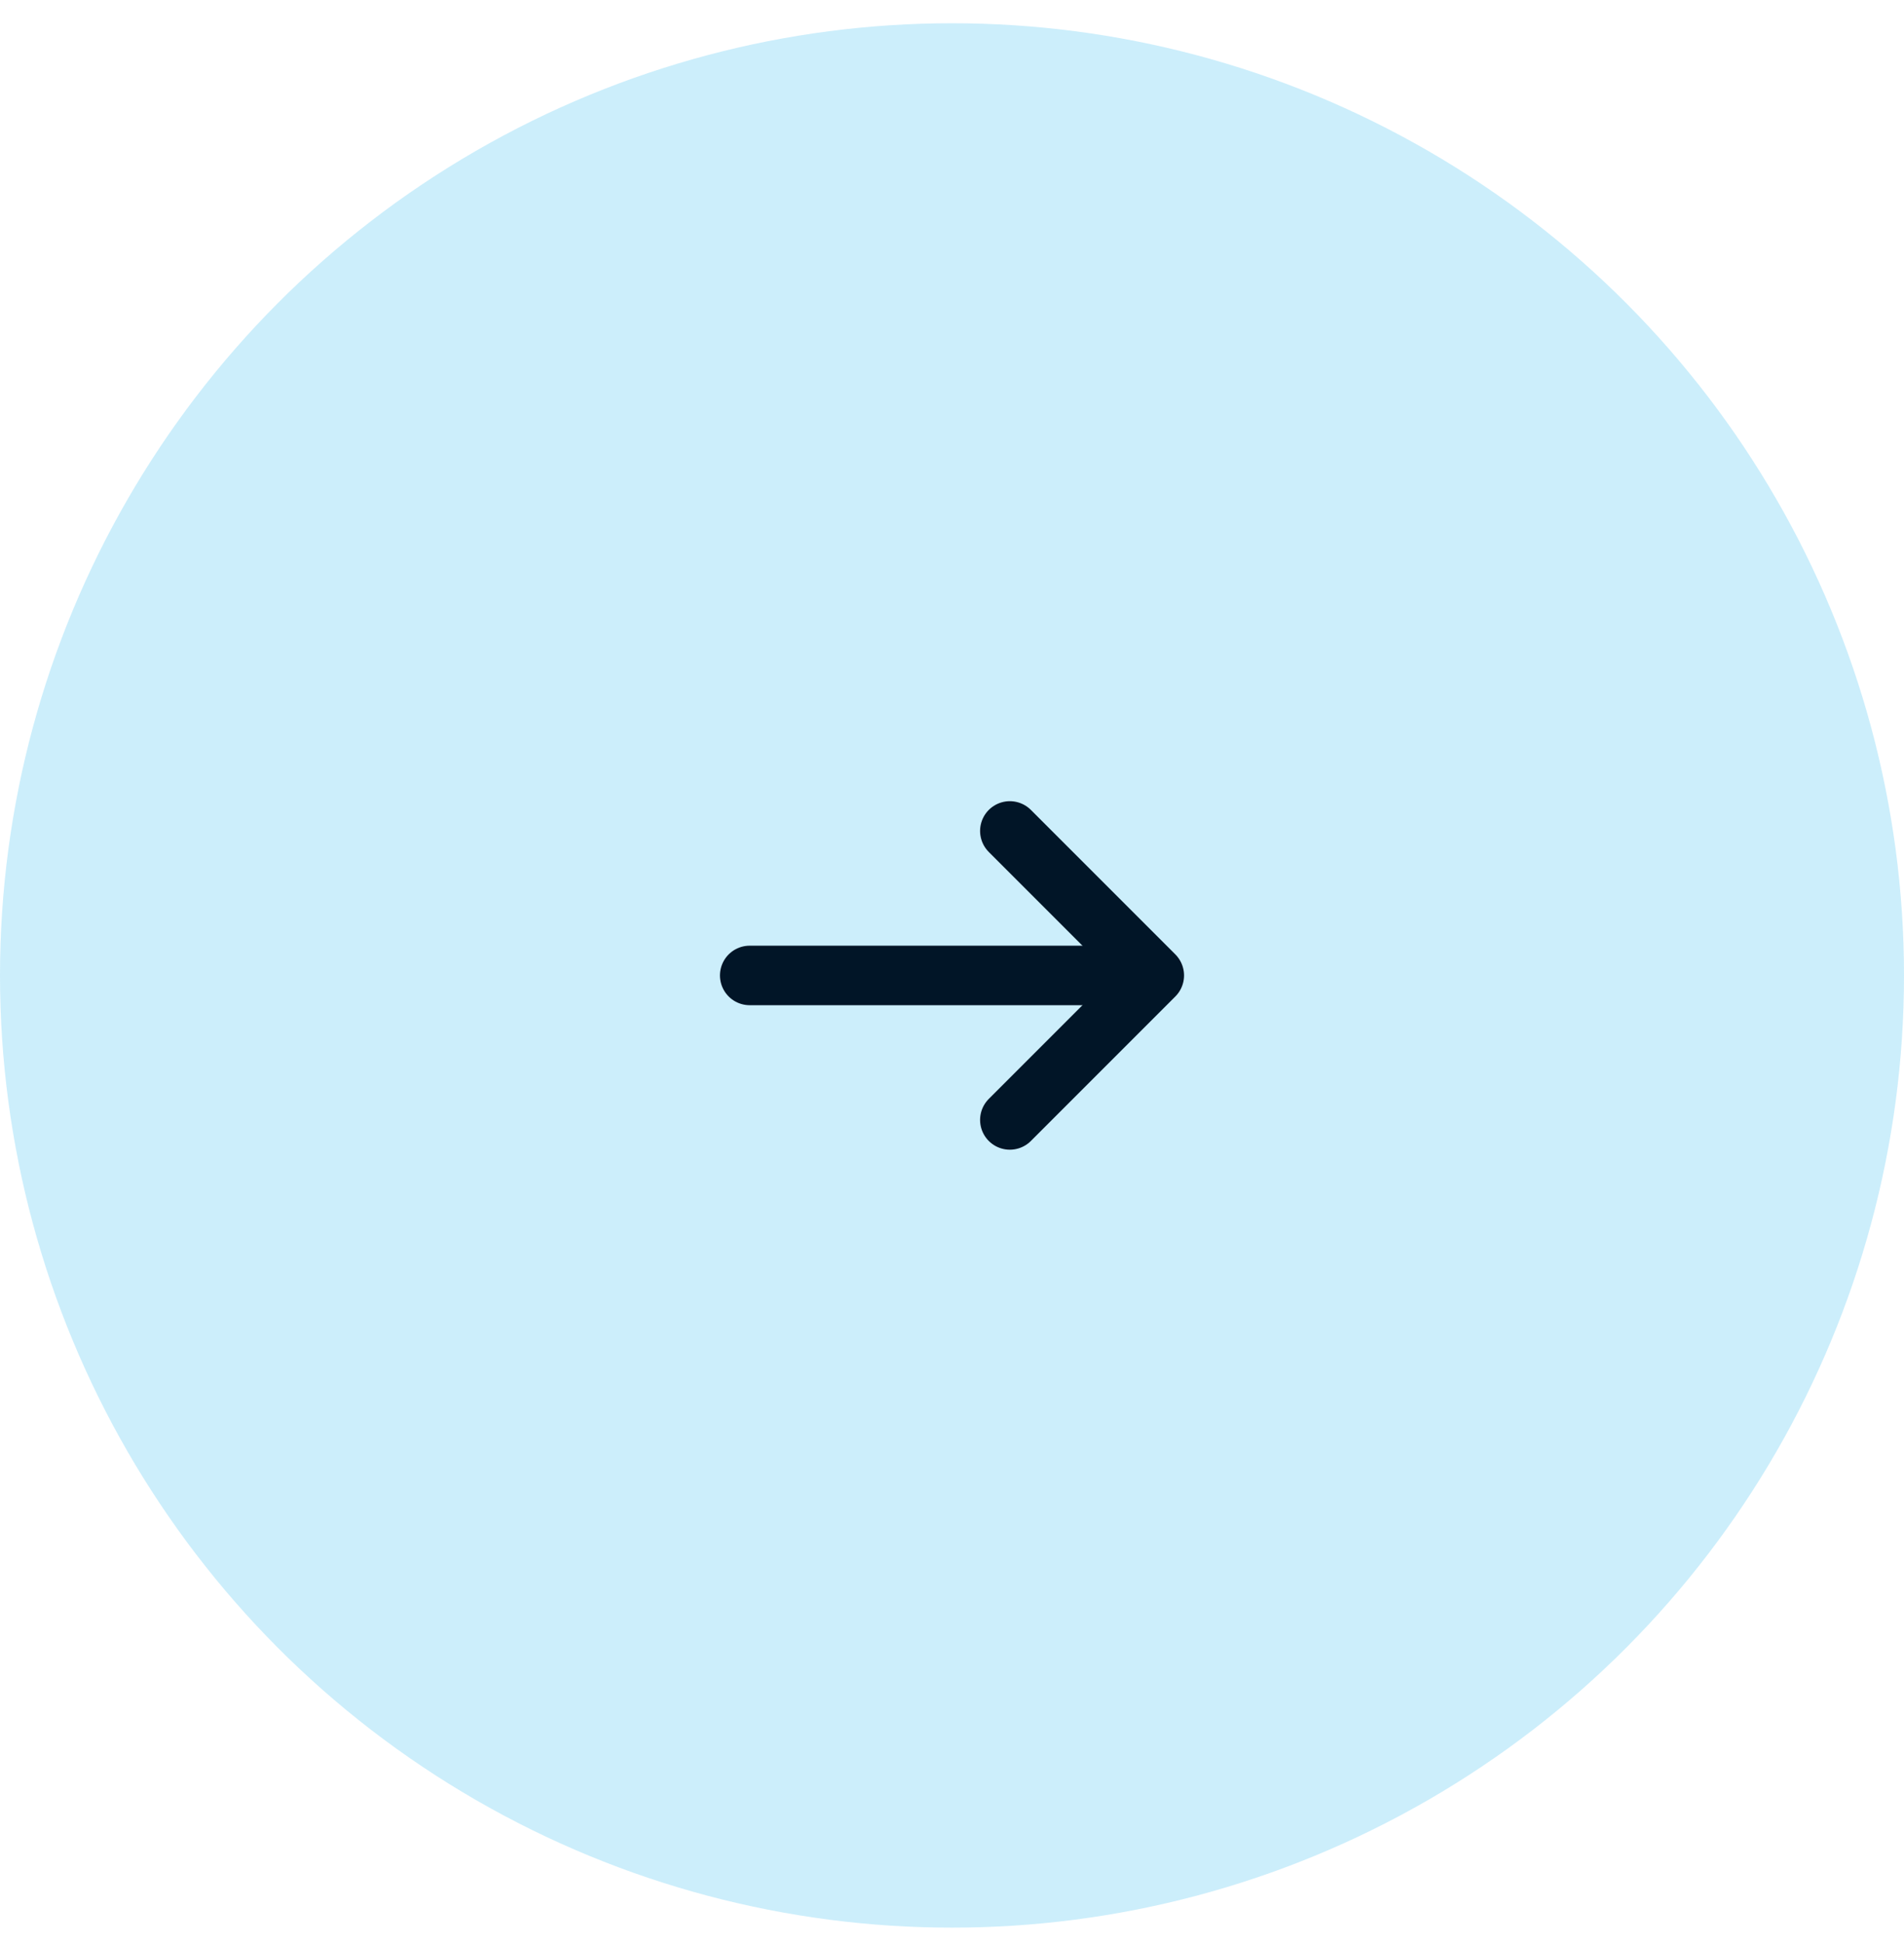 <svg width="48" height="49" viewBox="0 0 48 49" fill="none" xmlns="http://www.w3.org/2000/svg">
<circle cx="24" cy="24.586" r="24" fill="#00ADEF" fill-opacity="0.2"/>
<path d="M25.458 20.944L29.1 24.586L25.458 28.228" stroke="#011527" stroke-width="1.5" stroke-miterlimit="10" stroke-linecap="round" stroke-linejoin="round"/>
<path d="M18.9 24.586H28.998" stroke="#011527" stroke-width="1.5" stroke-miterlimit="10" stroke-linecap="round" stroke-linejoin="round"/>
</svg>
